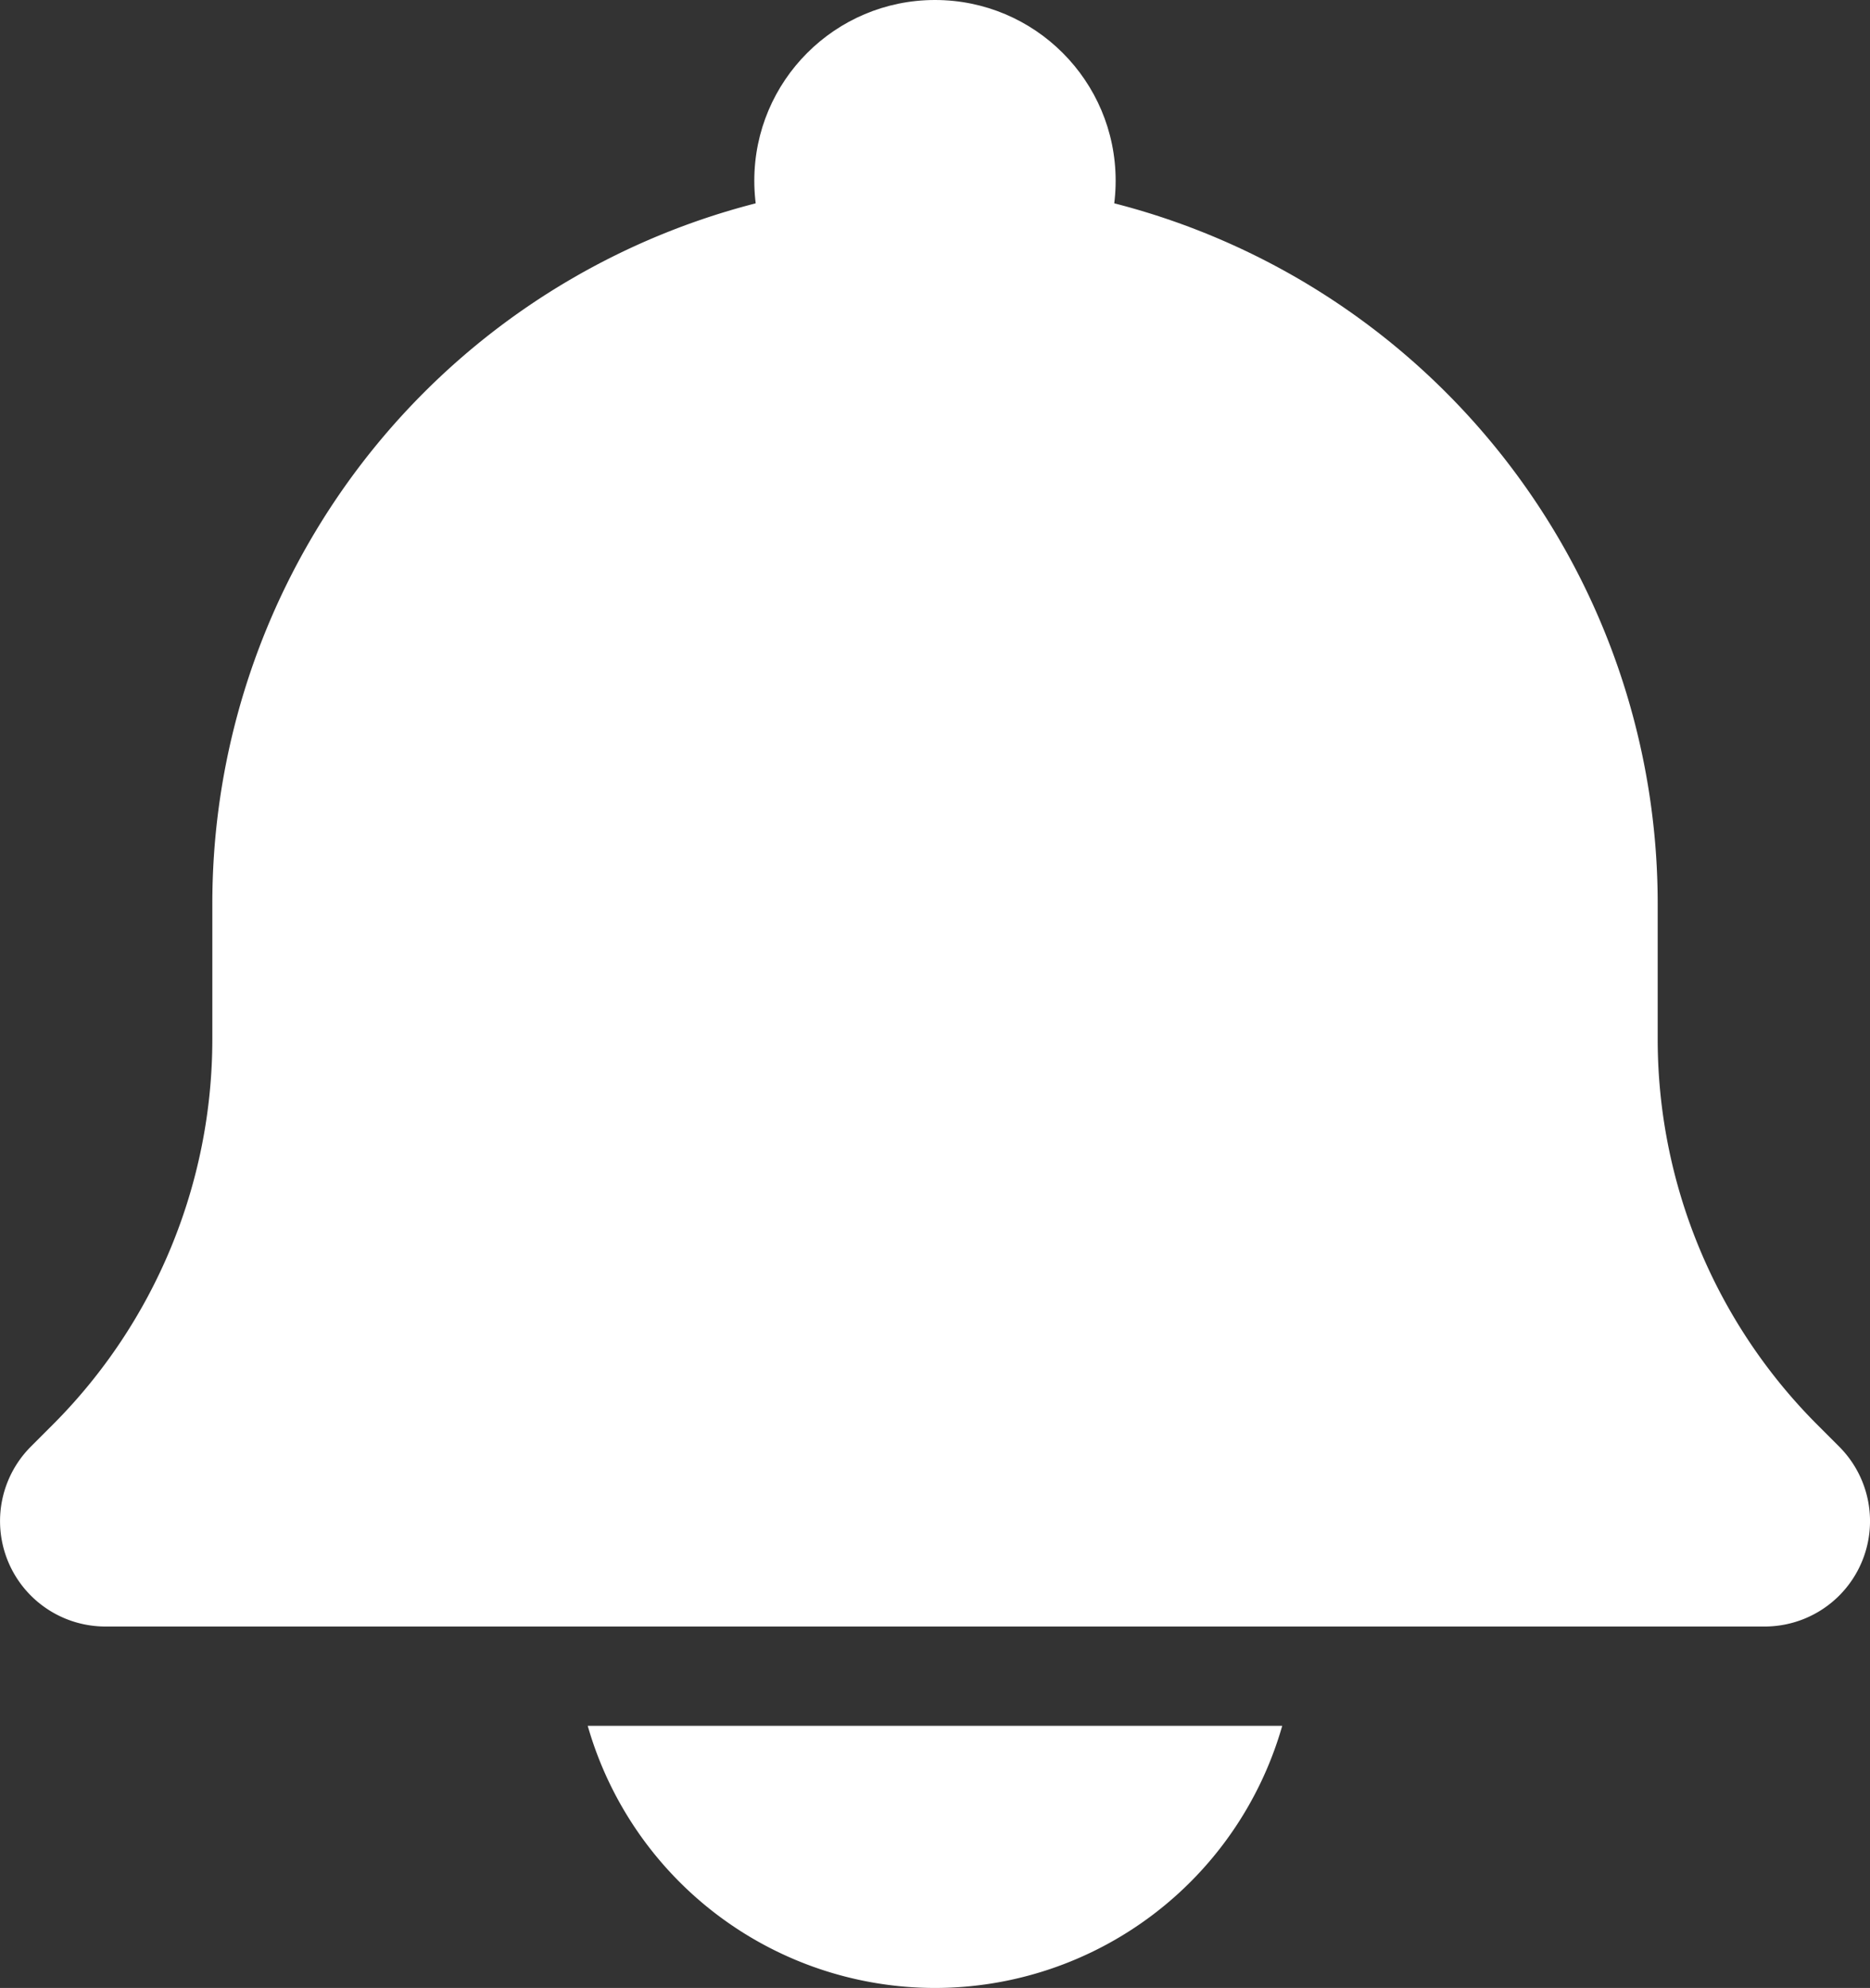<?xml version="1.0" encoding="UTF-8" standalone="no"?>
<!-- Created with Inkscape (http://www.inkscape.org/) -->

<svg
   width="51.751mm"
   height="55mm"
   viewBox="0 0 51.751 55"
   version="1.1"
   id="svg1"
   xmlns="http://www.w3.org/2000/svg"
   xmlns:svg="http://www.w3.org/2000/svg">
  <rect x="0" y="0" width="51.751" height="55" fill="#333333" stroke="none"/>
  <defs
     id="defs1" />
  <g
     id="layer1"
     transform="translate(-839.977,-171.184)">
    <g
       id="g31"
       transform="translate(-2.1420381e-4,7.287)">
      <path
         id="rect30"
         style="fill:#ffffff;stroke-width:10.956"
         d="m 865.852,173.684 h 0 a 25,25 45 0 1 25,25 v 4.684 a 18.87,18.87 67.5 0 0 5.527,13.343 l 0.75,0.75 a 3.645,3.645 112.5 0 1 -2.578,6.223 H 837.154 a 3.646,3.646 67.5 0 1 -2.578,-6.223 l 0.75,-0.75 a 18.87,18.87 112.5 0 0 5.527,-13.343 l 0,-4.684 a 25,25 135 0 1 25,-25 z"
         transform="matrix(0.8,0,0,0.8,173.171,29.95)" />
      <circle
         style="fill:#ffffff;fill-opacity:1;stroke:none;stroke-width:13.991;stroke-linecap:butt;stroke-miterlimit:4;stroke-dasharray:none;stroke-opacity:1;paint-order:normal"
         id="path30"
         cx="865.852"
         cy="168.897"
         r="5" />
      <path
         id="use31"
         style="fill:#ffffff;fill-opacity:1;stroke:none;stroke-width:27.982;stroke-linecap:butt;stroke-miterlimit:4;stroke-dasharray:none;stroke-opacity:1;paint-order:normal"
         d="m 856.242,211.644 a 10,10 0 0 0 9.61,7.253 10,10 0 0 0 9.61,-7.253 z" />
    </g>
  </g>
</svg>
